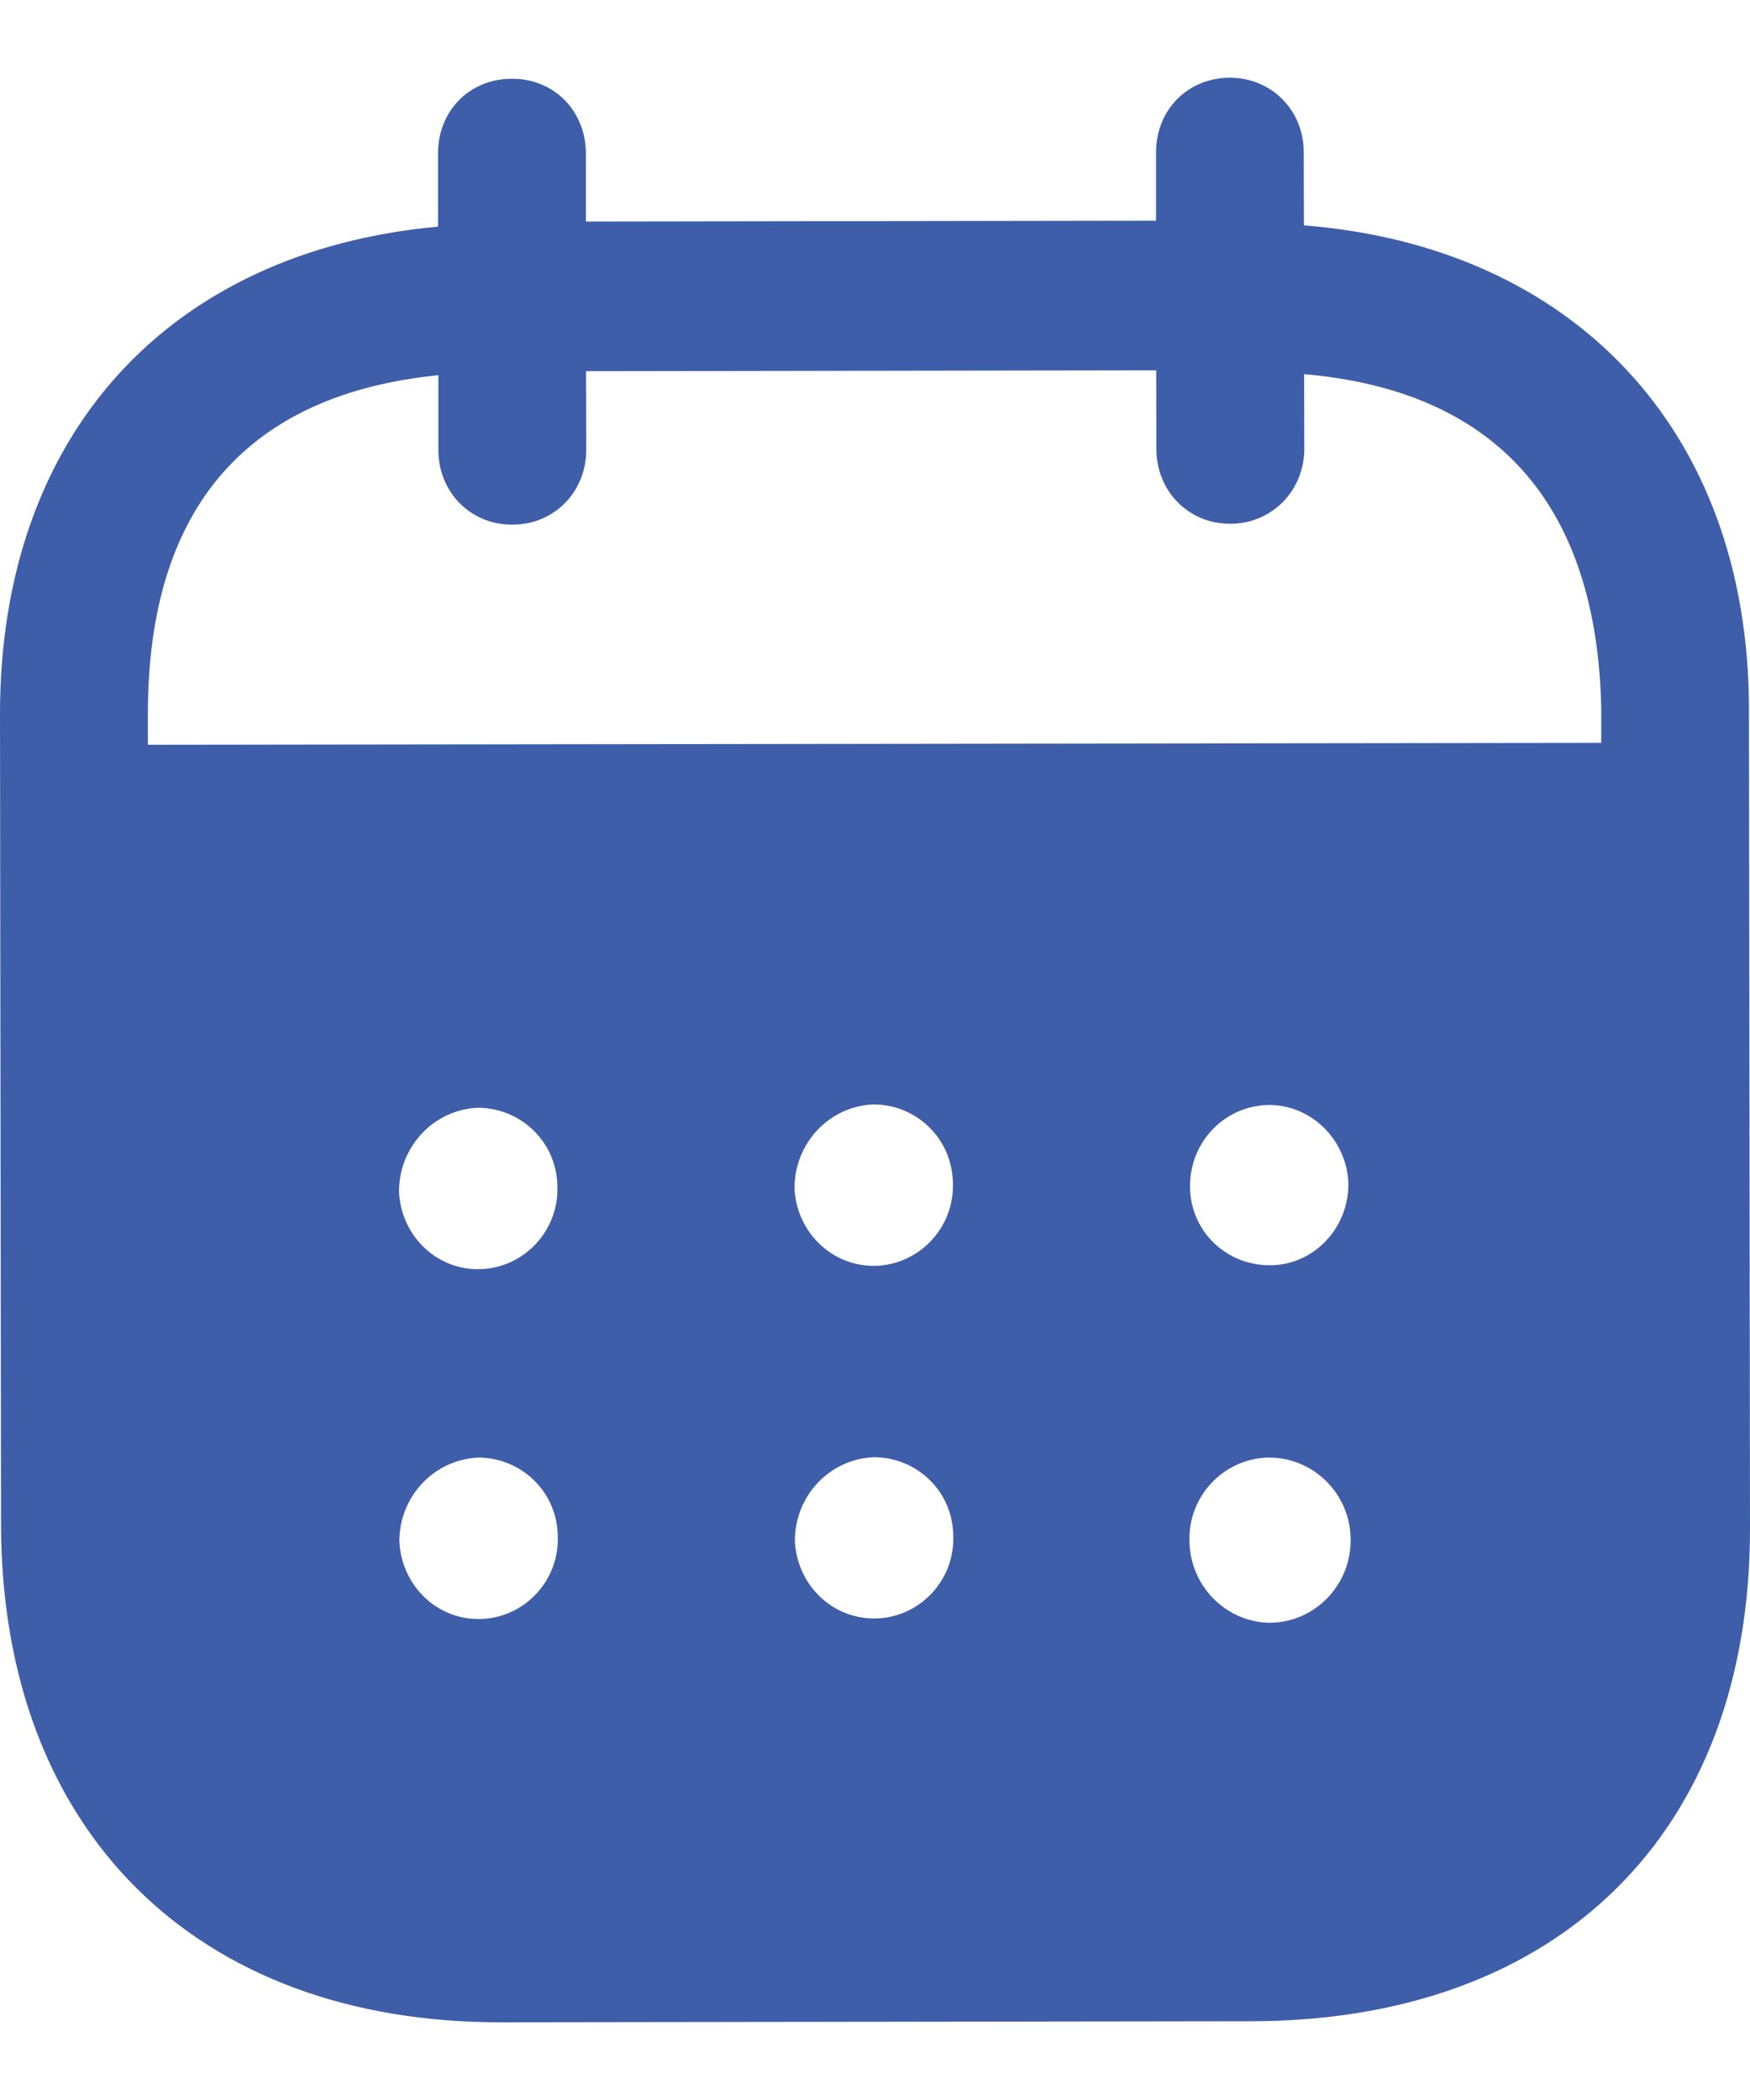 <svg width="10" height="12" viewBox="0 0 10 12" fill="none" xmlns="http://www.w3.org/2000/svg">
<path d="M7.028 0.444C7.263 0.444 7.45 0.627 7.45 0.871L7.451 1.288C8.981 1.408 9.992 2.451 9.994 4.05L10 8.731C10.002 10.474 8.907 11.547 7.151 11.55L2.862 11.556C1.117 11.558 0.008 10.459 0.006 8.711L3.68189e-06 4.085C-0.002 2.475 0.973 1.435 2.503 1.295L2.503 0.878C2.502 0.634 2.683 0.45 2.925 0.45C3.166 0.449 3.347 0.633 3.348 0.877L3.348 1.266L6.606 1.261L6.606 0.873C6.605 0.628 6.786 0.445 7.028 0.444ZM7.251 8.329H7.246C6.994 8.335 6.791 8.547 6.797 8.802C6.797 9.057 7.001 9.268 7.253 9.273C7.51 9.273 7.719 9.061 7.718 8.8C7.718 8.539 7.509 8.329 7.251 8.329ZM2.732 8.329C2.479 8.341 2.282 8.552 2.282 8.807C2.294 9.063 2.502 9.263 2.755 9.251C3.002 9.24 3.199 9.028 3.187 8.773C3.182 8.523 2.978 8.329 2.732 8.329ZM4.992 8.327C4.739 8.338 4.542 8.549 4.542 8.805C4.554 9.06 4.762 9.259 5.015 9.248C5.261 9.237 5.459 9.026 5.447 8.77C5.442 8.52 5.238 8.326 4.992 8.327ZM2.729 6.33C2.477 6.342 2.28 6.553 2.28 6.809C2.291 7.064 2.5 7.264 2.752 7.252C2.999 7.241 3.196 7.029 3.185 6.774C3.179 6.524 2.976 6.33 2.729 6.33ZM4.989 6.311C4.737 6.322 4.54 6.534 4.54 6.789C4.551 7.044 4.76 7.244 5.012 7.233C5.259 7.221 5.456 7.01 5.445 6.755C5.439 6.505 5.236 6.31 4.989 6.311ZM7.249 6.314C6.997 6.319 6.799 6.525 6.8 6.78V6.786C6.805 7.042 7.014 7.236 7.267 7.23C7.514 7.224 7.71 7.012 7.705 6.757C7.693 6.513 7.495 6.313 7.249 6.314ZM6.607 2.116L3.349 2.121L3.35 2.57C3.35 2.809 3.169 2.998 2.928 2.998C2.687 2.999 2.505 2.811 2.505 2.571L2.505 2.144C1.435 2.251 0.843 2.879 0.845 4.084L0.845 4.256L9.15 4.245V4.051C9.126 2.857 8.527 2.231 7.452 2.138L7.453 2.565C7.453 2.804 7.267 2.993 7.031 2.993C6.79 2.994 6.608 2.805 6.608 2.566L6.607 2.116Z" fill="#3e5ea9"/>
</svg>
